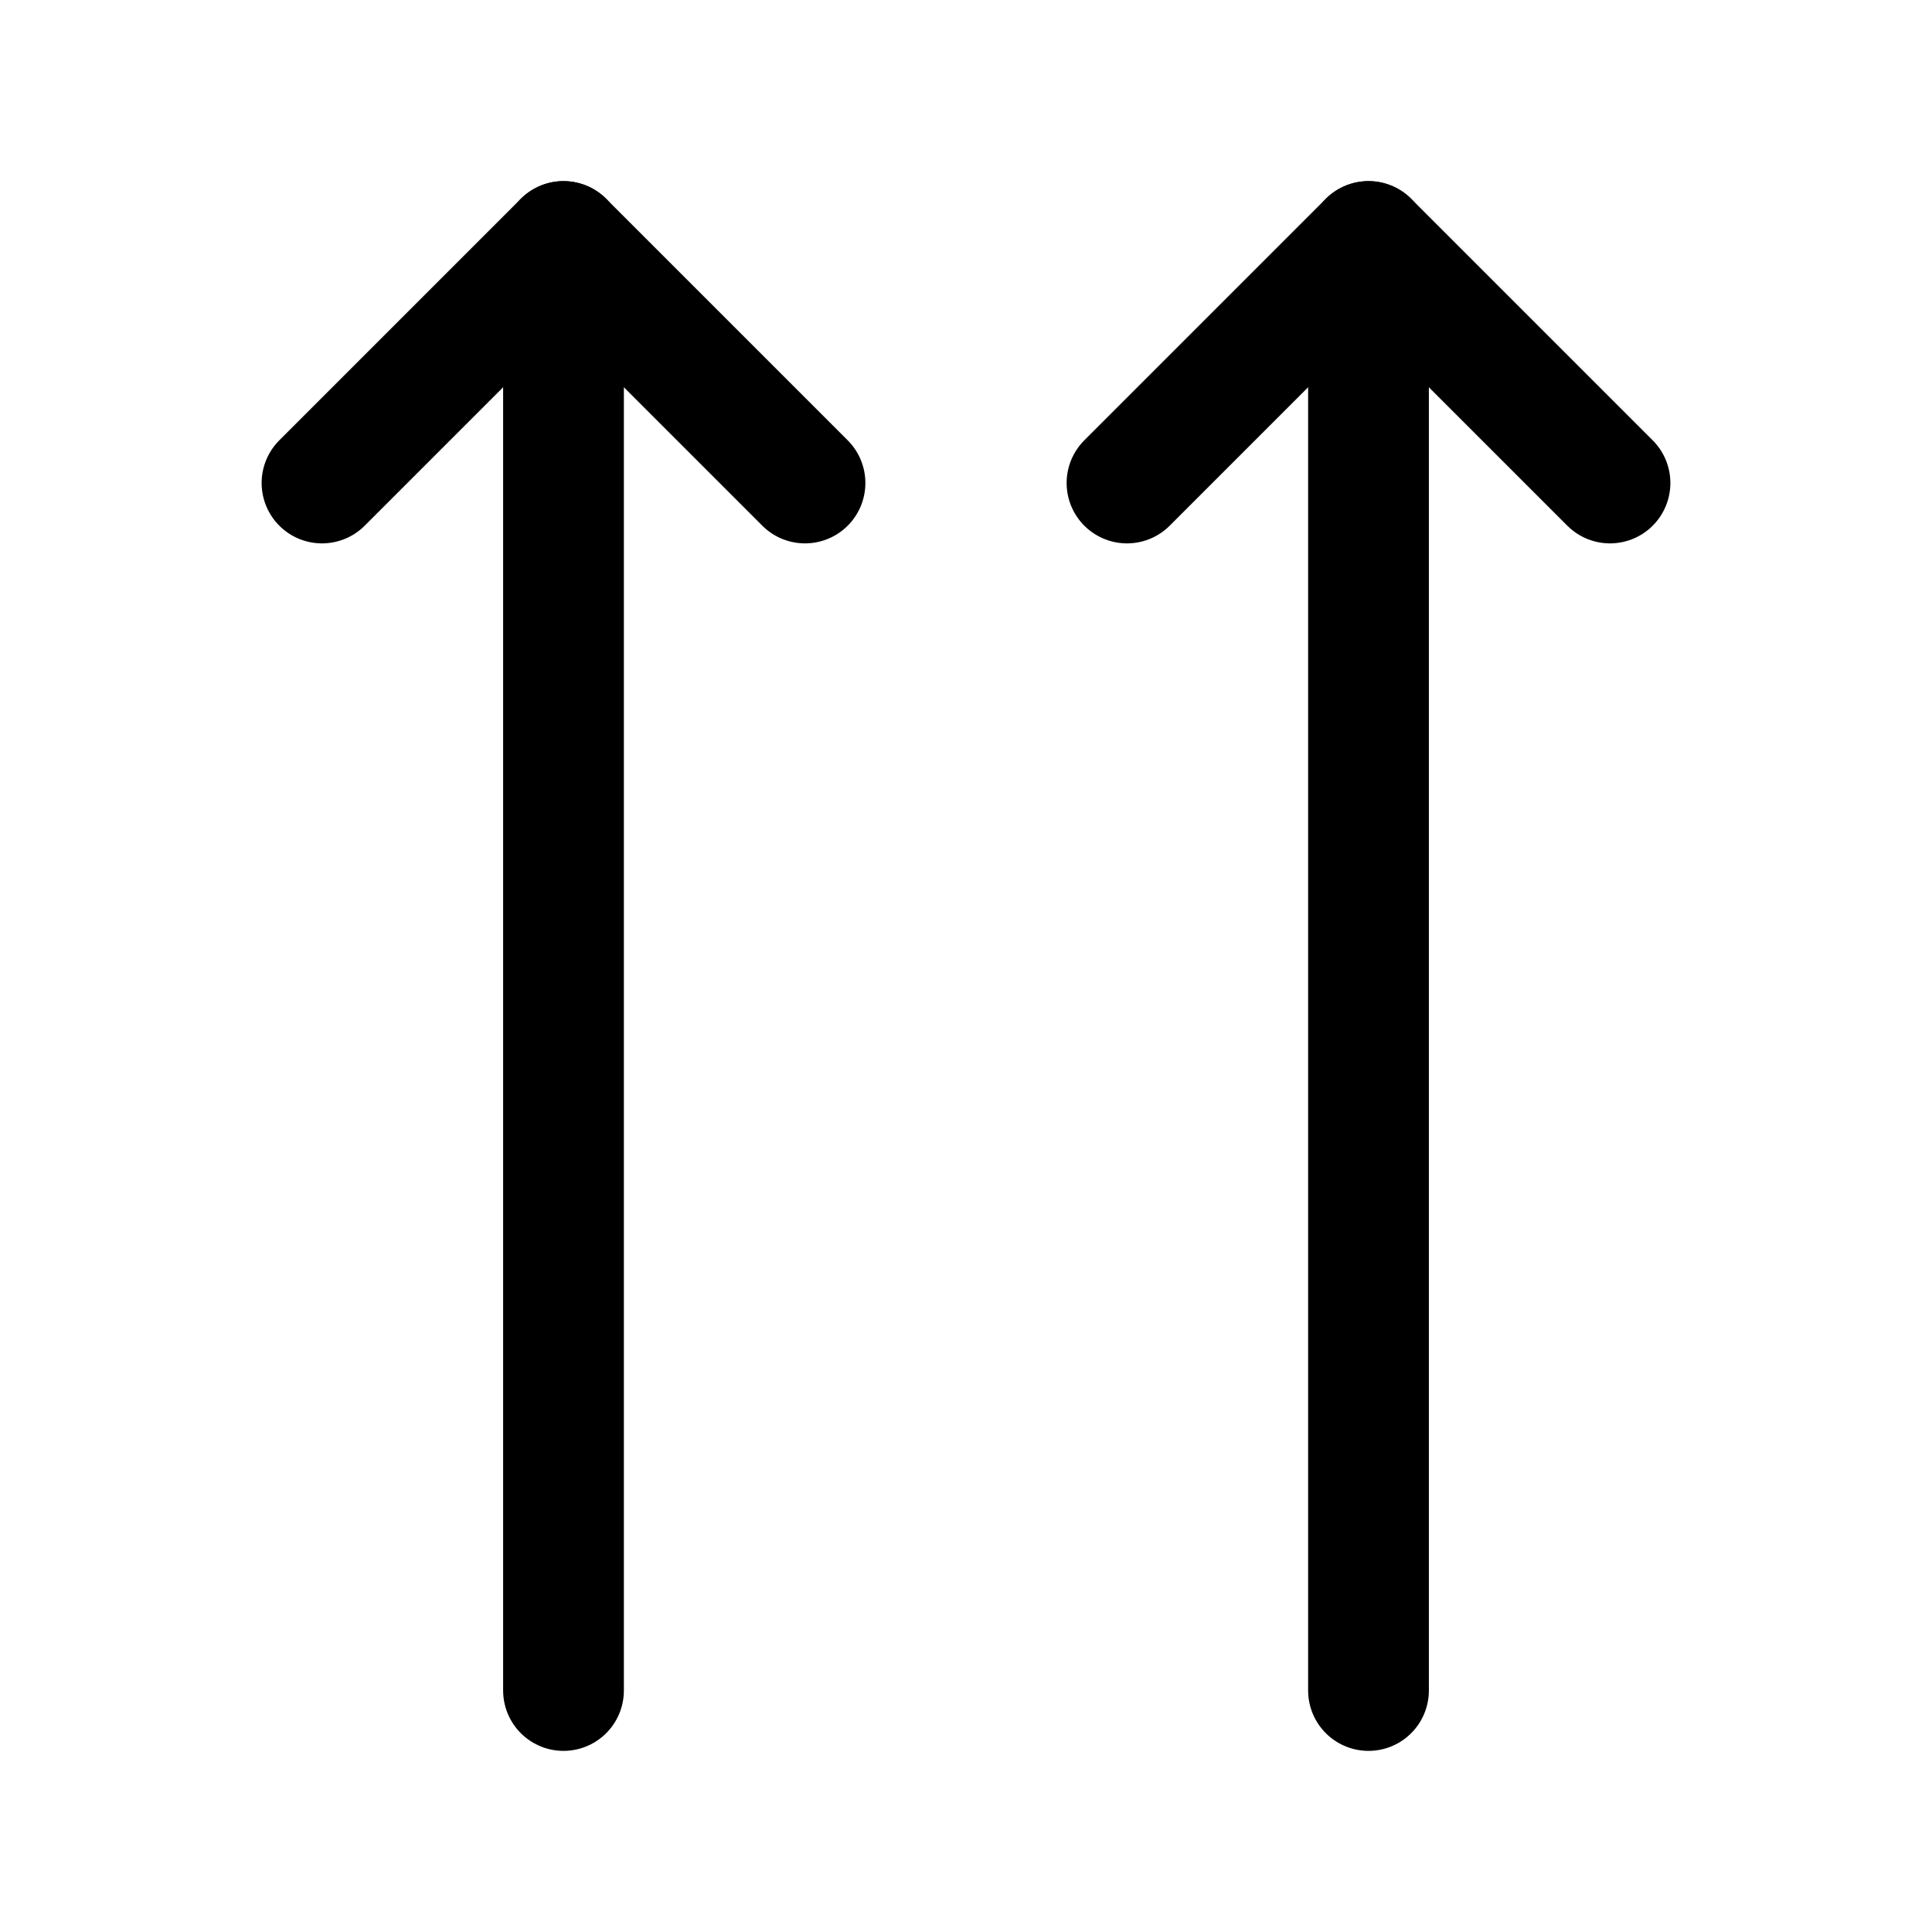 <svg xmlns="http://www.w3.org/2000/svg" class="icon icon-tabler icon-tabler-arrows-up" width="44" height="44" viewBox="0 0 24 24" stroke-width="1.5" stroke="currentColor" fill="none" stroke-linecap="round" stroke-linejoin="round">
  <path stroke="none" d="M0 0h24v24H0z" fill="none"></path>
  <line x1="17" y1="3" x2="17" y2="21"></line>
  <path d="M4 6l3 -3l3 3"></path>
  <path d="M20 6l-3 -3l-3 3"></path>
  <line x1="7" y1="3" x2="7" y2="21"></line>
</svg>
